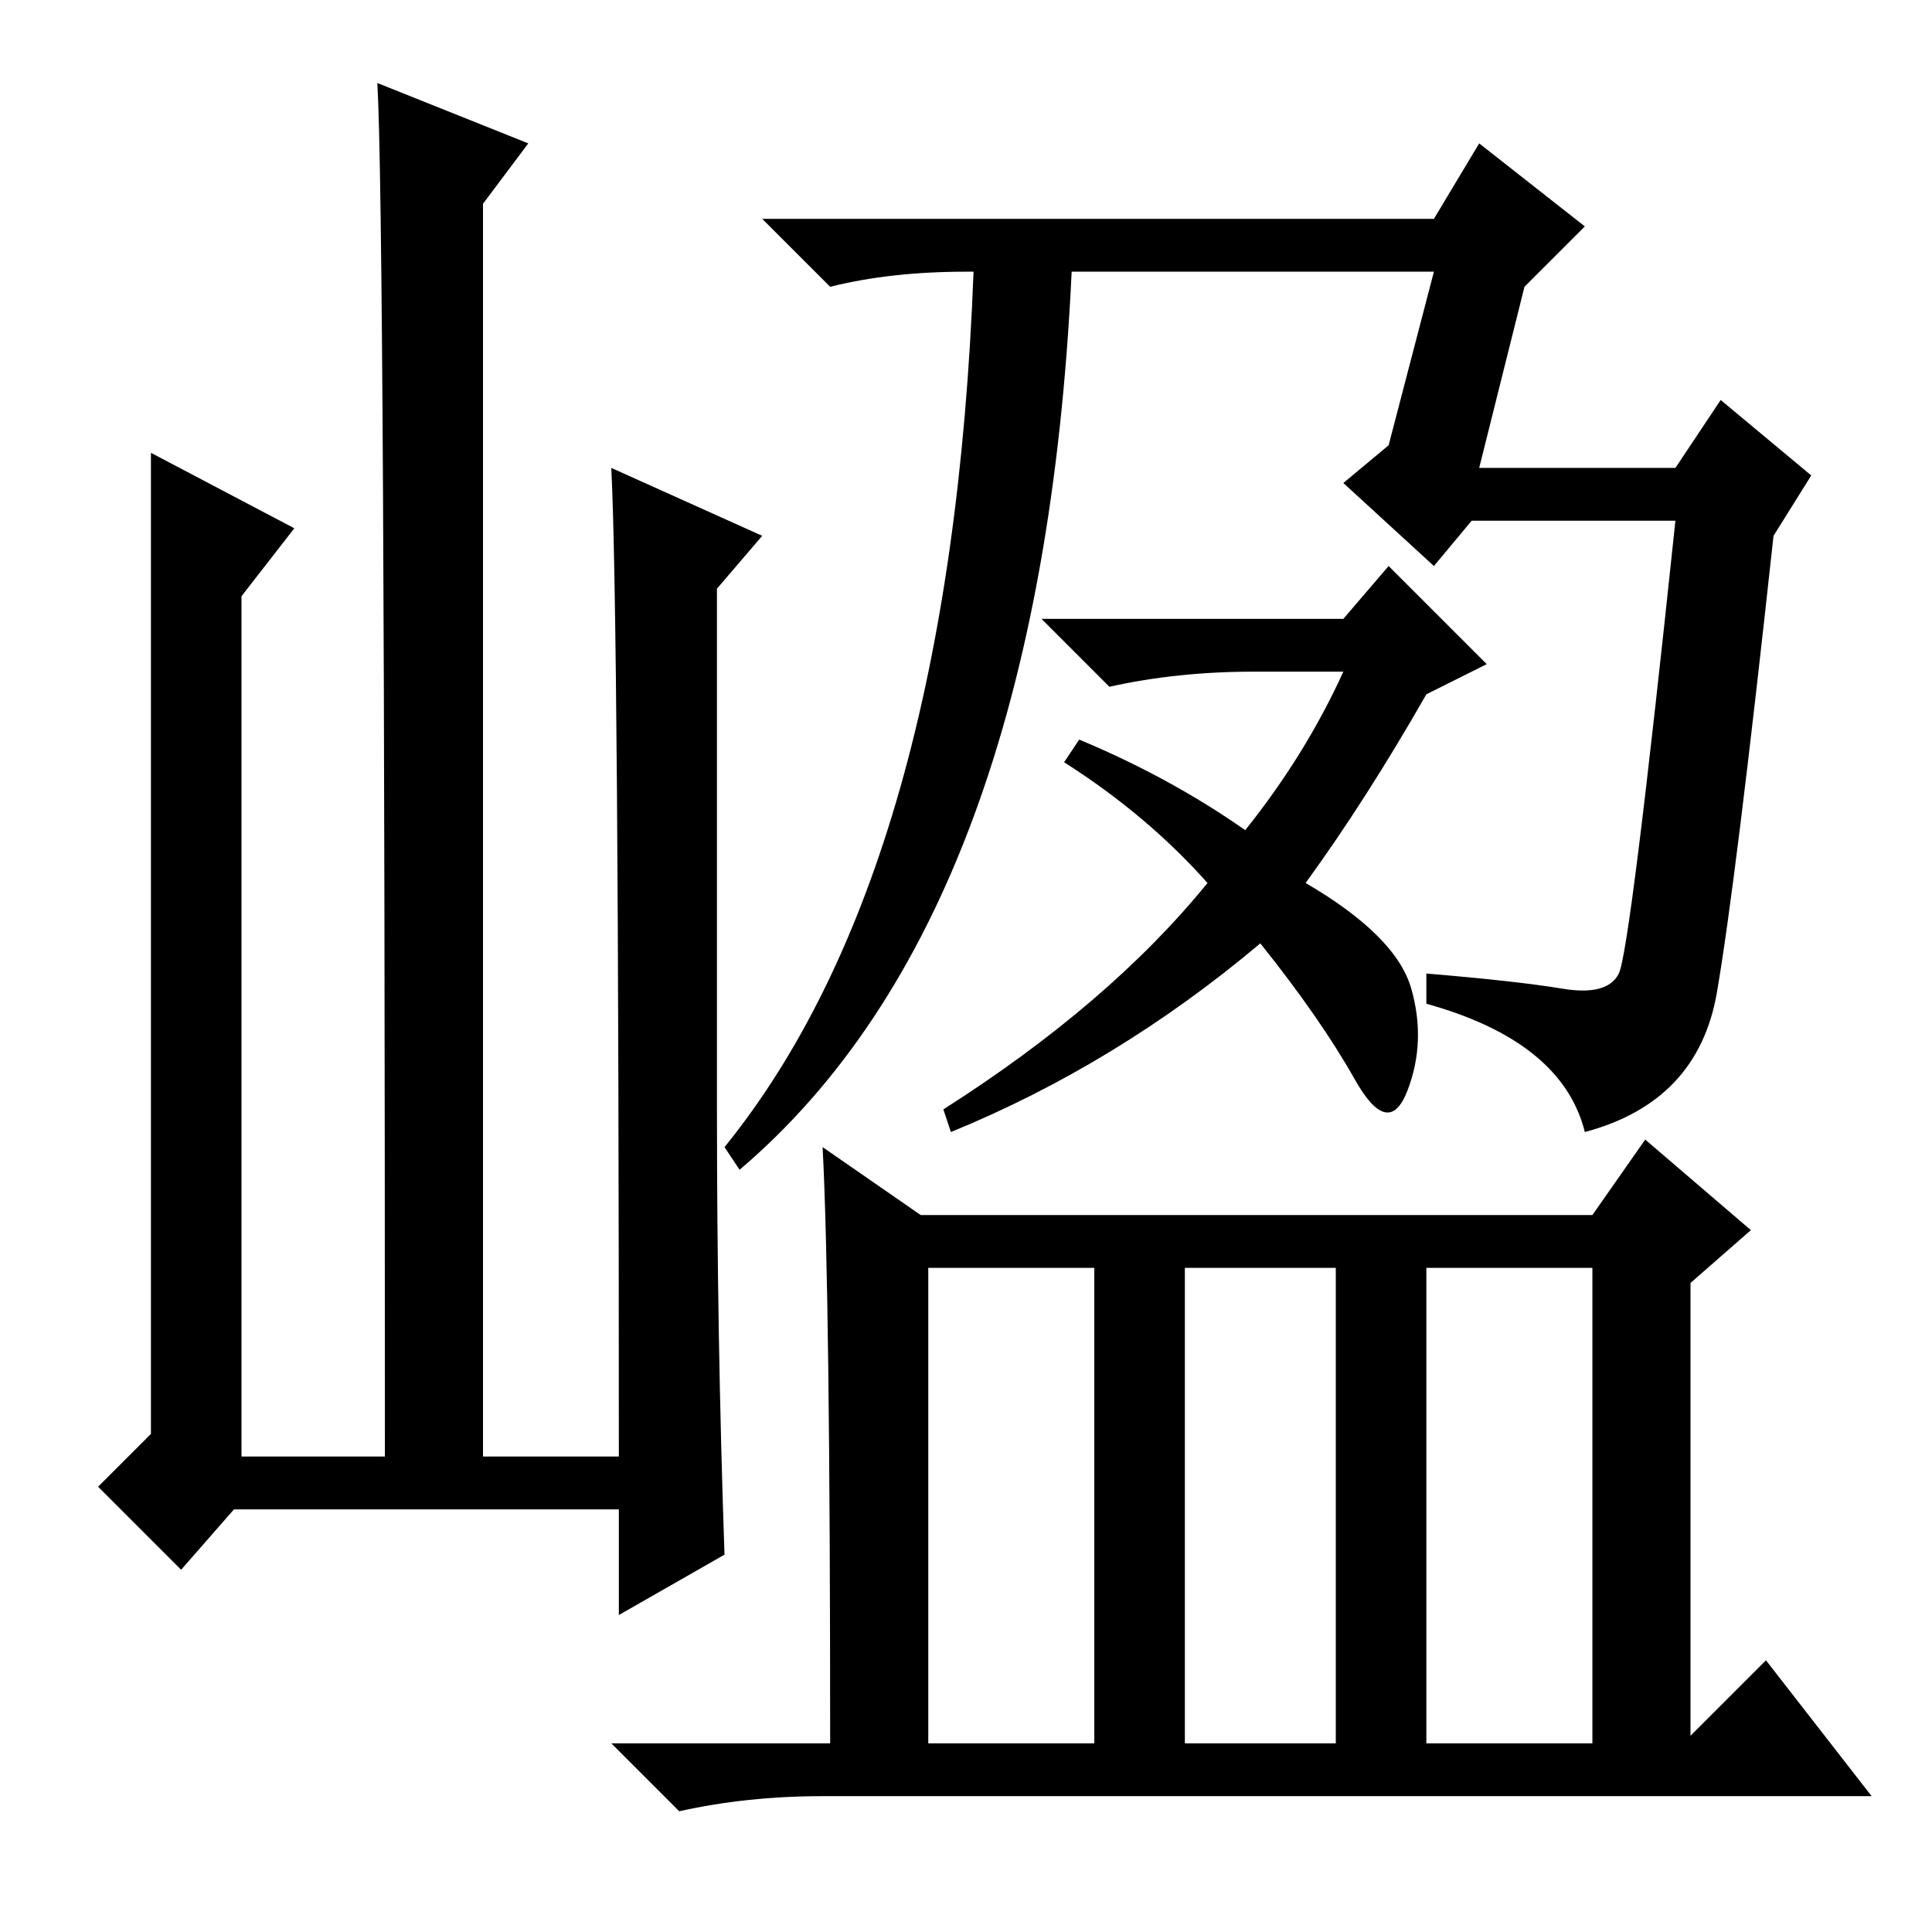 <?xml version="1.0" standalone="no"?>
<!DOCTYPE svg PUBLIC "-//W3C//DTD SVG 1.1//EN" "http://www.w3.org/Graphics/SVG/1.1/DTD/svg11.dtd" >
<svg xmlns="http://www.w3.org/2000/svg" xmlns:xlink="http://www.w3.org/1999/xlink" version="1.1" viewBox="0 -36 256 256">
  <g transform="matrix(1 0 0 -1 0 220)">
   <path fill="currentColor"
d="M189 127q12 -1 18 -2t7.5 2t7.5 60h-27l-5 -6l-12 11l6 5l6 23h-48q-4 -85 -44 -119l-2 3q30 37 33 116h-1q-10 0 -18 -2l-9 9h89l6 10l14 -11l-8 -8l-6 -24h26l6 9l12 -10l-5 -8q-5 -46 -7.5 -60.5t-17.5 -18.5q-3 12 -21 17v4zM141 155l2 3q12 -5 22 -12q8 10 13 21
h-12q-10 0 -19 -2l-9 9h40l6 7l13 -13l-8 -4q-8 -14 -16 -25q12 -7 14 -14t-0.5 -13.5t-7 1.5t-12.5 18q-19 -16 -41 -25l-1 3q22 14 35 30q-8 9 -19 16zM109 104l13 -9h89l7 10l14 -12l-8 -7v-60l10 10l14 -18h-139q-10 0 -19 -2l-9 9h29q0 60 -1 79zM123 25h22v63h-22v-63
zM157 25h20v63h-20v-63zM189 25h22v63h-22v-63zM31 56l-7 -8l-11 11l7 7v130l19 -10l-7 -9v-114h19q0 165 -1 182l20 -8l-6 -8v-166h18q0 111 -1 131l20 -9l-6 -7v-69q0 -30 1 -59l-14 -8v14h-51z" />
  </g>

</svg>
